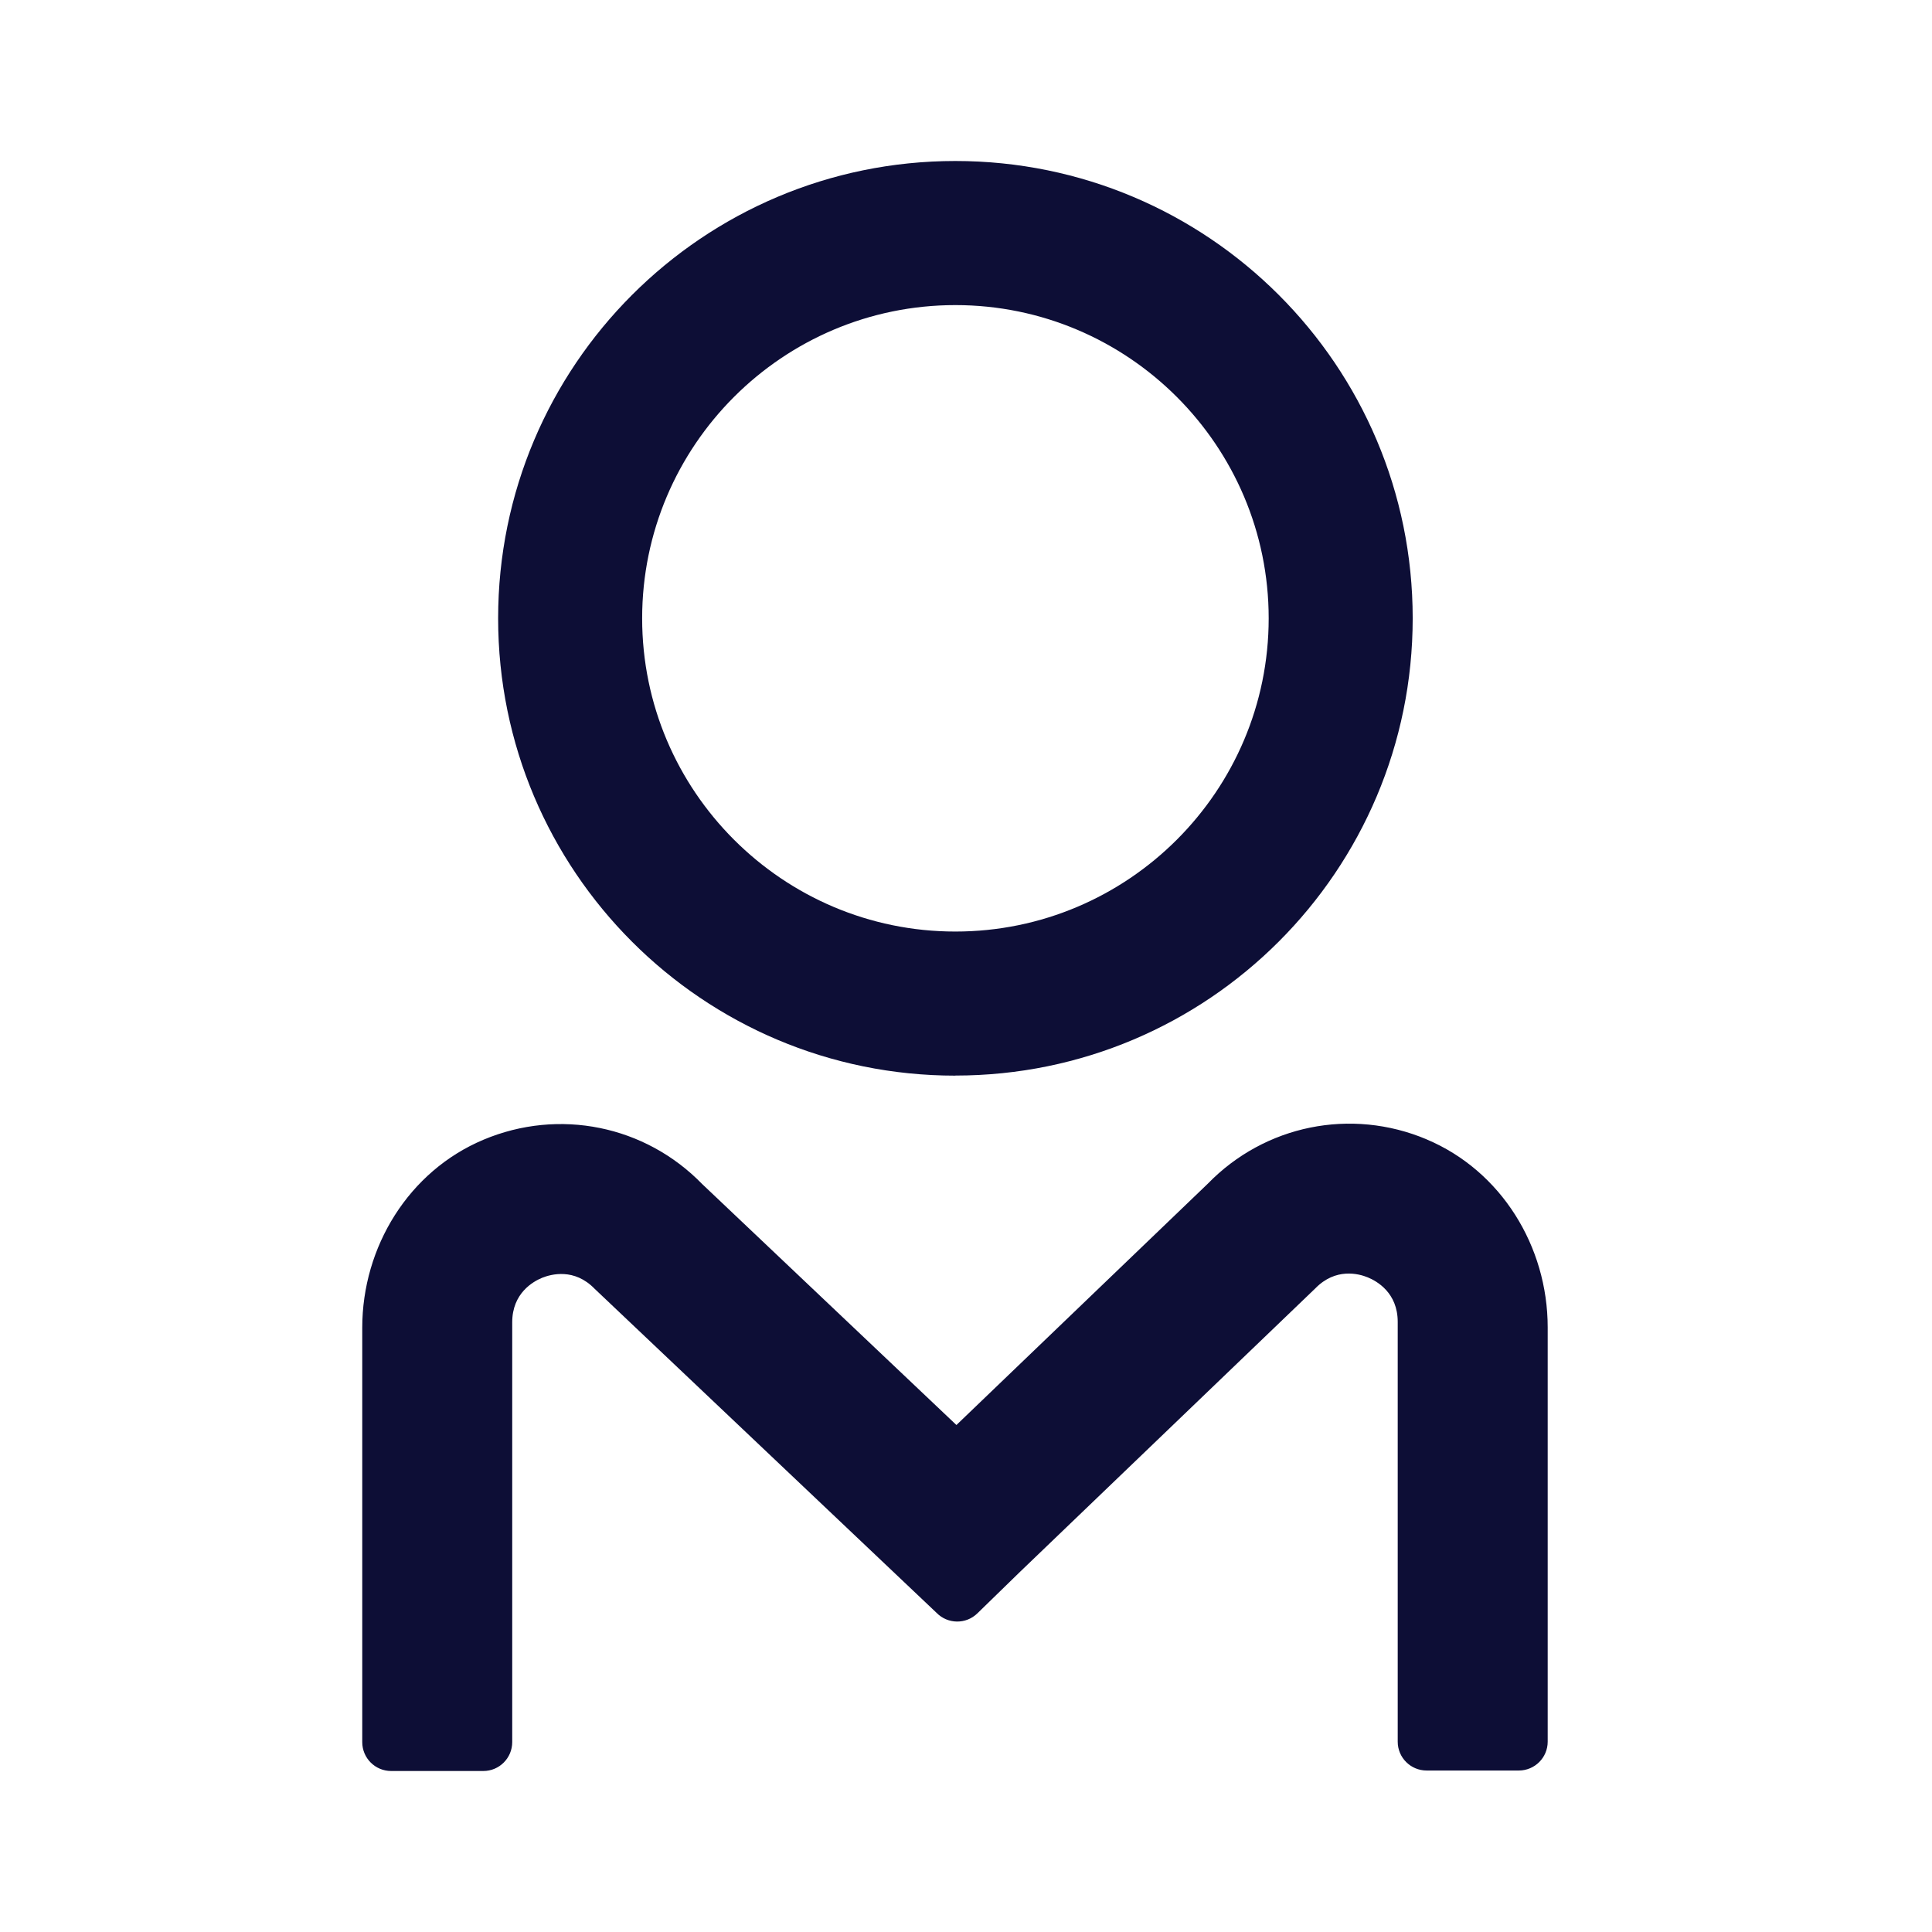 <svg width="24" height="24" viewBox="0 0 24 24" fill="none" xmlns="http://www.w3.org/2000/svg">
<path fill-rule="evenodd" clip-rule="evenodd" d="M17.549 7.68C17.549 10.818 15.005 13.361 11.868 13.361V13.362C8.73 13.362 6.188 10.819 6.188 7.681C6.188 4.543 8.731 2 11.868 2C15.005 2 17.549 4.542 17.549 7.68ZM15.76 7.681C15.76 5.535 14.014 3.79 11.868 3.79C9.723 3.79 7.977 5.535 7.977 7.681C7.977 9.827 9.723 11.572 11.868 11.572C14.014 11.572 15.76 9.827 15.76 7.681ZM15.004 14.704C15.712 13.976 16.783 13.758 17.721 14.153H17.72C18.648 14.543 19.226 15.482 19.226 16.489V21.636C19.226 21.833 19.066 21.994 18.867 21.994H17.722C17.524 21.994 17.363 21.834 17.363 21.636V16.421C17.363 16.058 17.103 15.914 16.991 15.868C16.879 15.822 16.592 15.745 16.339 16.005L12.671 19.526L12.141 20.042C11.999 20.18 11.773 20.177 11.634 20.035L7.387 16.01C7.135 15.75 6.847 15.828 6.735 15.873C6.623 15.919 6.363 16.064 6.363 16.426V21.641C6.363 21.839 6.203 22 6.004 22H4.859C4.661 22 4.5 21.84 4.5 21.641V16.494C4.5 15.488 5.078 14.548 6.006 14.158C6.945 13.763 8.015 13.981 8.723 14.709L11.881 17.702L15.004 14.704Z" fill="#0D0E36"/>
</svg>
